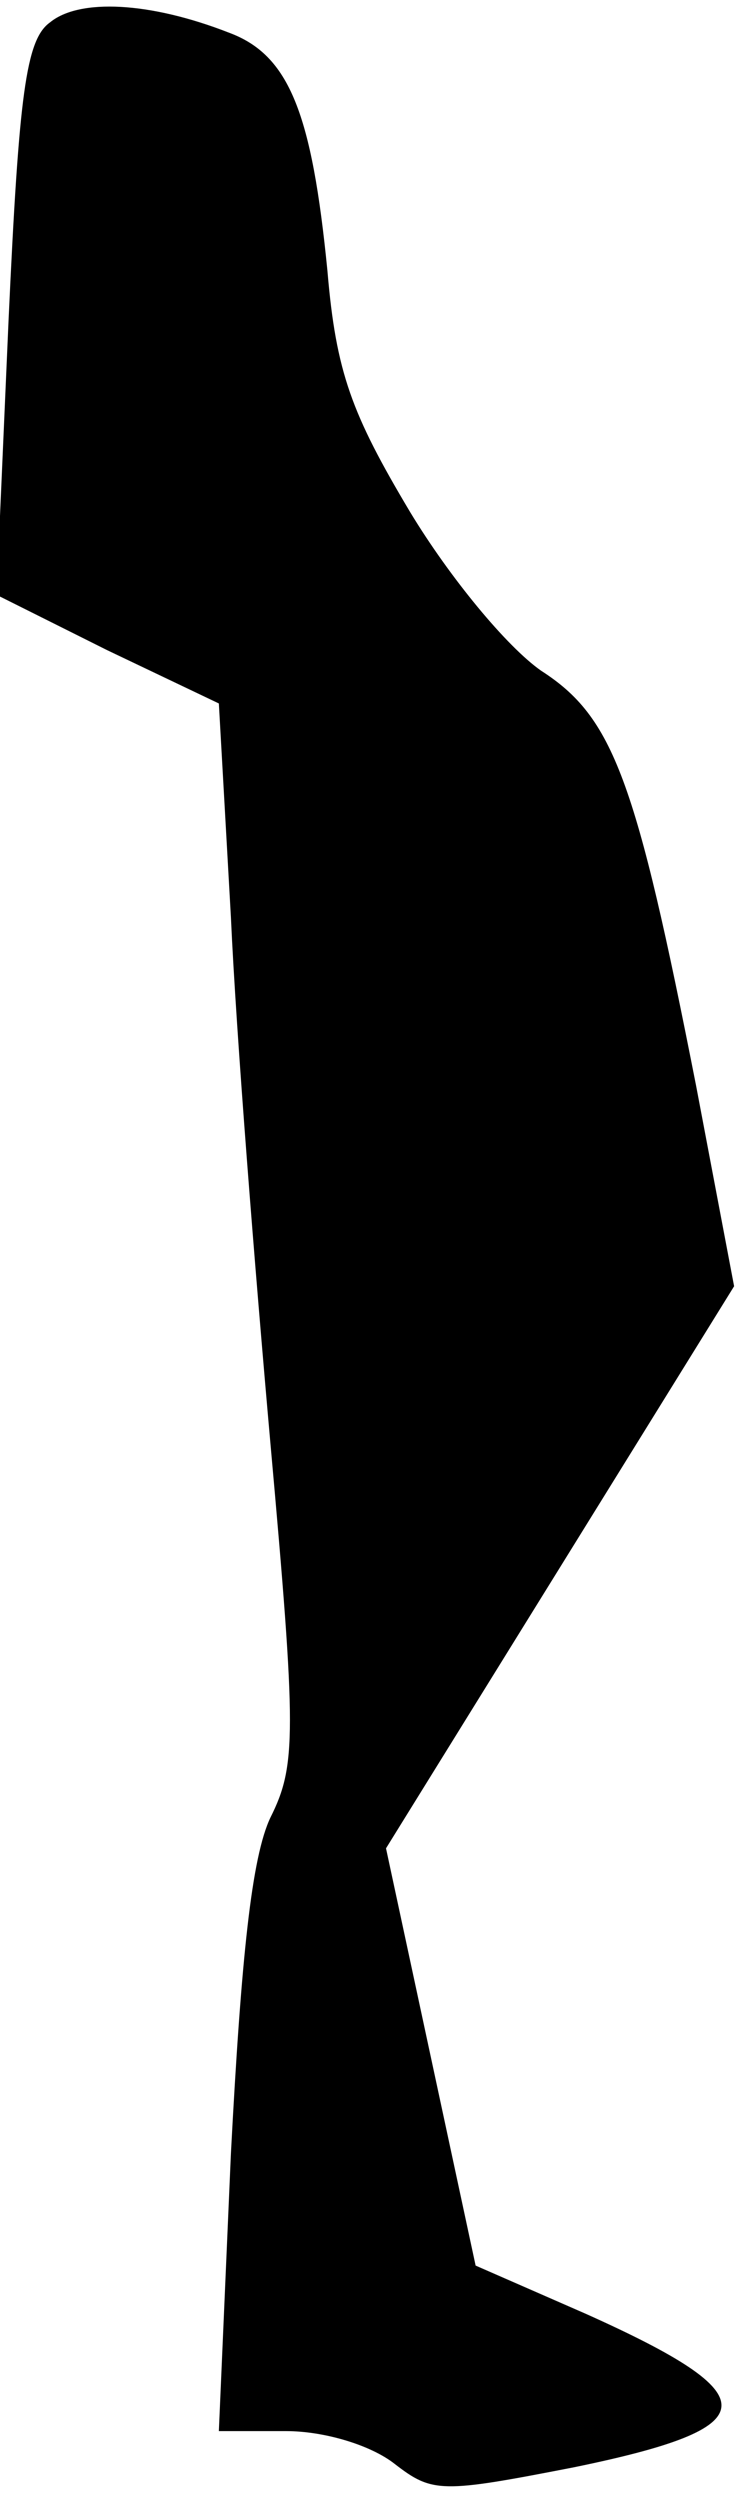 <?xml version="1.0" standalone="no"?>
<!DOCTYPE svg PUBLIC "-//W3C//DTD SVG 20010904//EN"
 "http://www.w3.org/TR/2001/REC-SVG-20010904/DTD/svg10.dtd">
<svg version="1.0" xmlns="http://www.w3.org/2000/svg"
 width="43pt" height="145pt" viewBox="0 0 43 145"
 preserveAspectRatio="xMidYMid meet">
<g transform="translate(0,145) scale(0.1,-0.1)"
fill="#000000" stroke="none">
<path fill="#000000" stroke="none" d="M29 1437 c-14 -10 -18 -42 -24 -172
l-7 -160 64 -32 65 -31 7 -124 c3 -67 14 -205 23 -306 15 -167 15 -186 0 -216
-11 -23 -17 -81 -23 -195 l-7 -161 39 0 c22 0 49 -8 63 -19 22 -17 27 -17 104
-2 112 23 114 41 7 89 l-64 28 -26 121 -26 121 101 163 101 163 -22 116 c-35
178 -48 214 -90 241 -20 14 -53 54 -76 92 -34 57 -43 81 -48 140 -9 91 -22
125 -57 138 -46 18 -87 20 -104 6z"/>
</g>
</svg>
